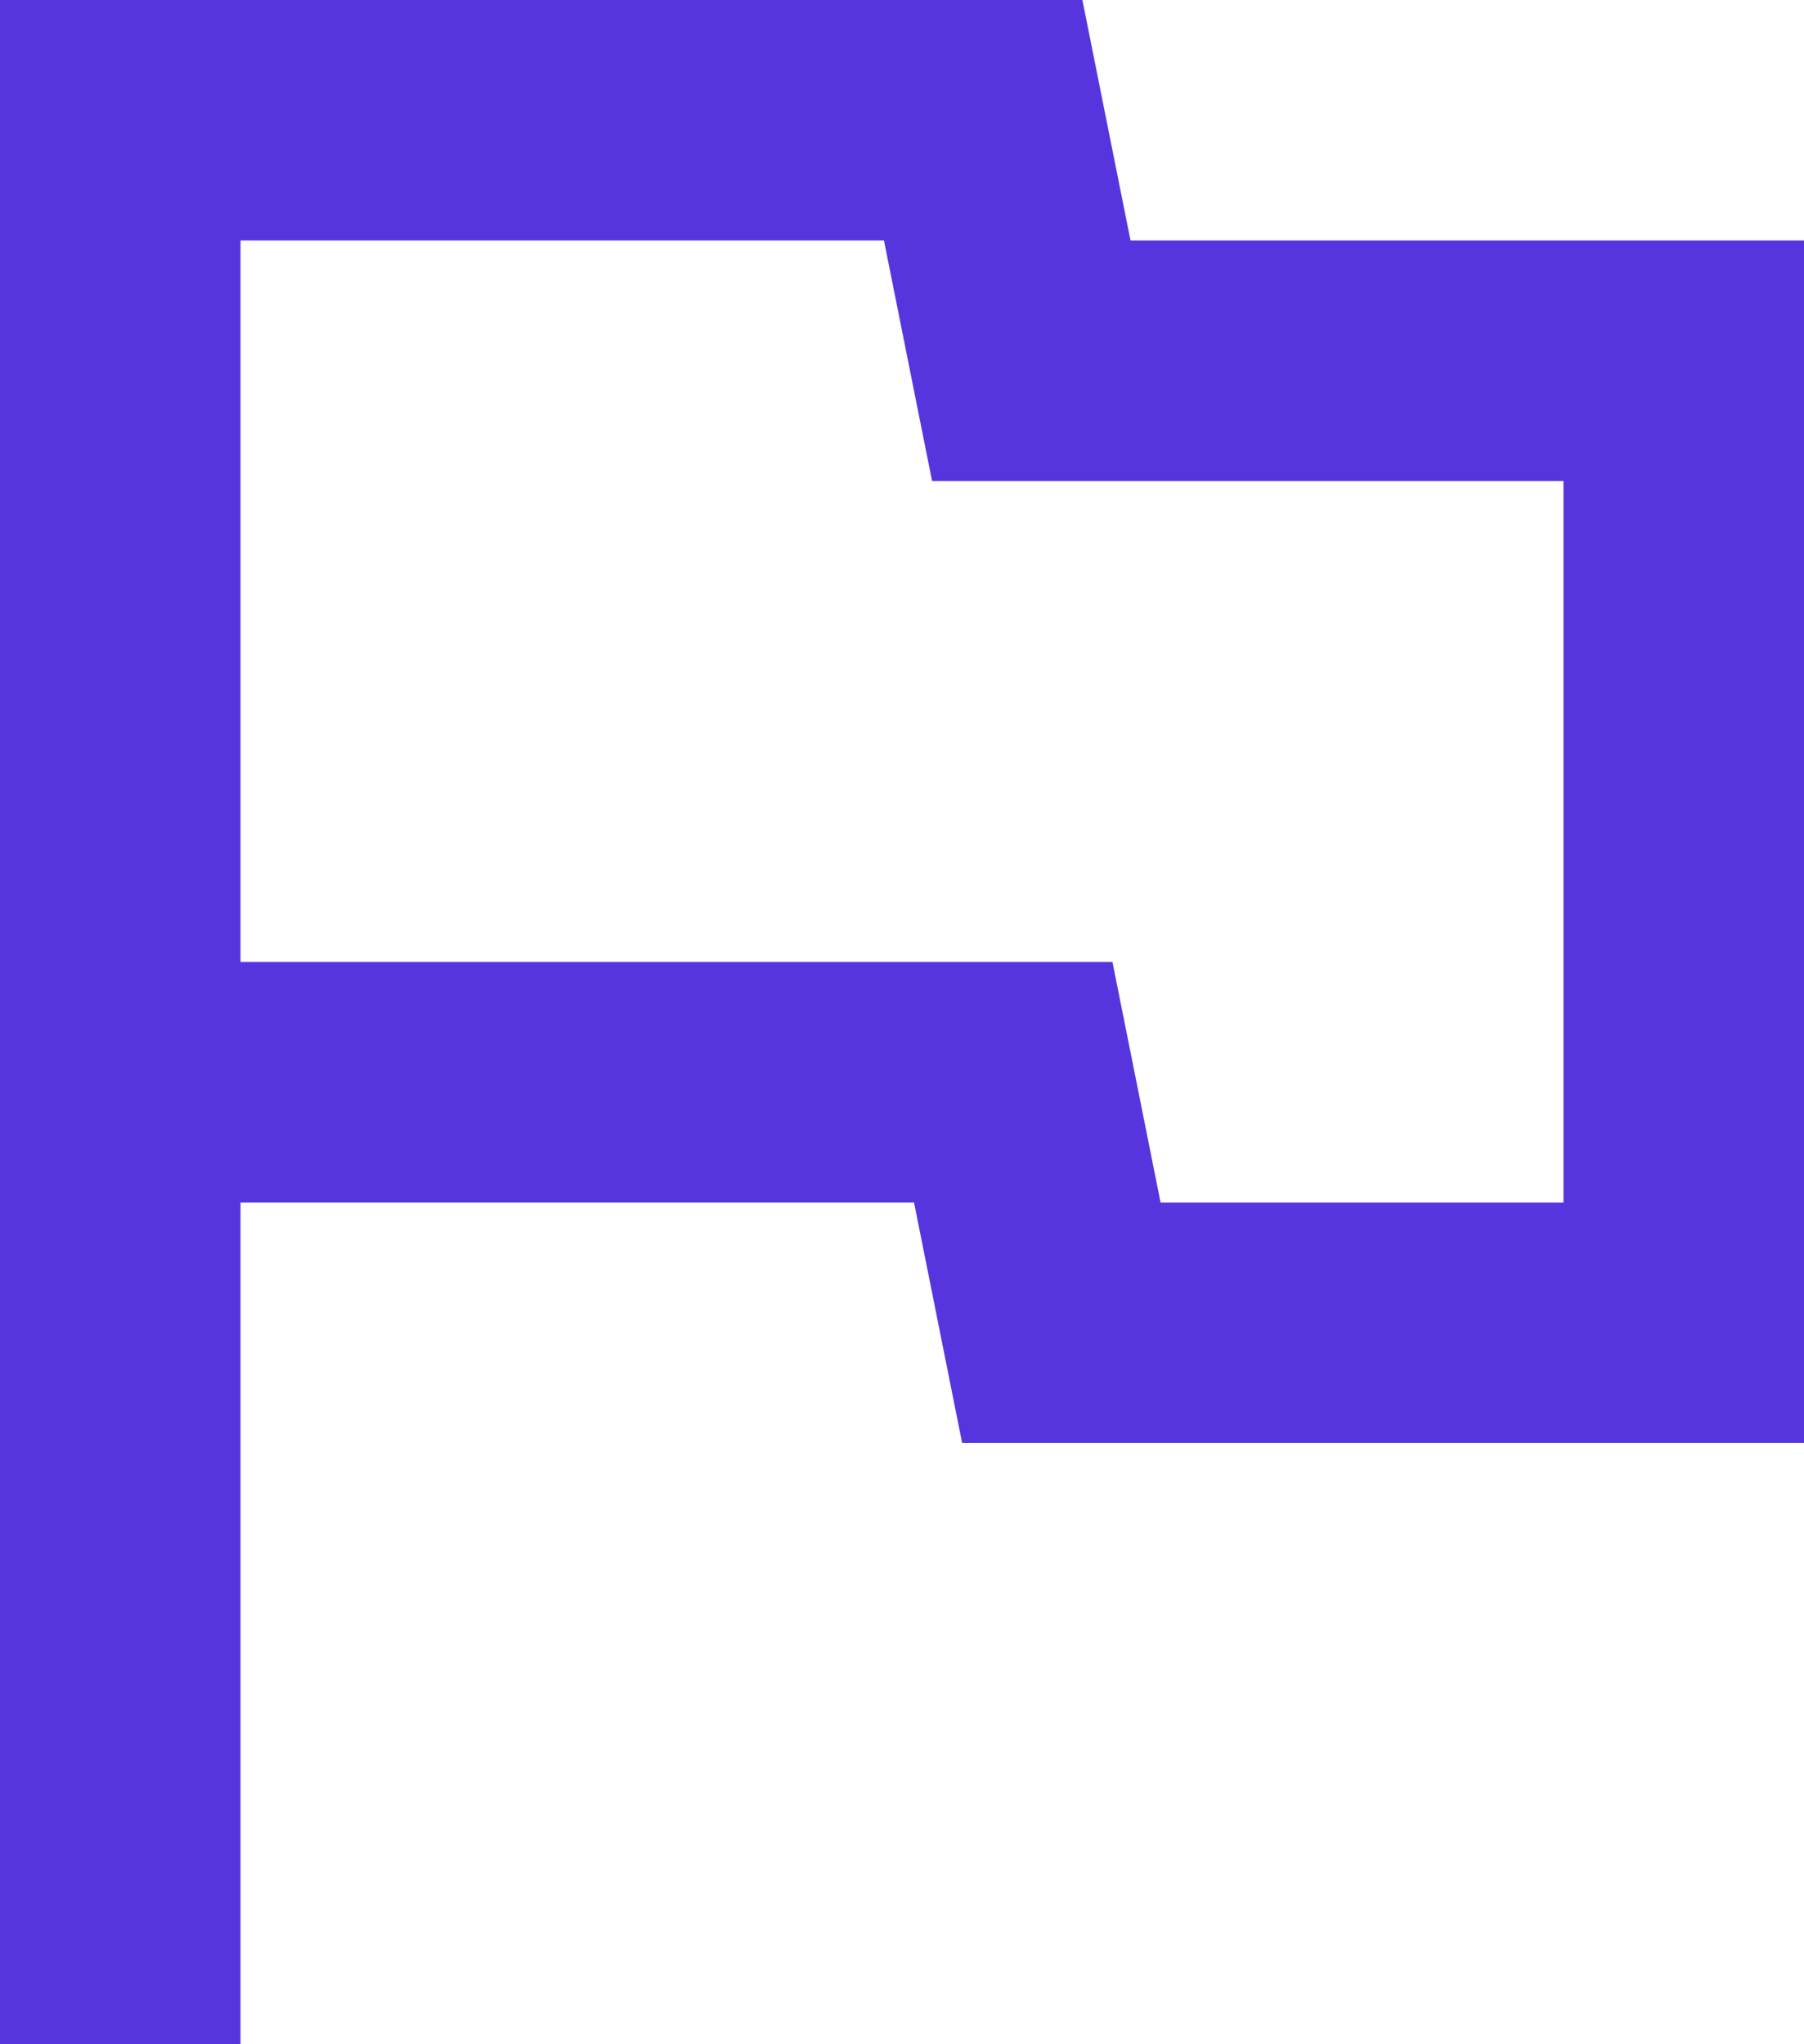 <svg width="15" height="17" viewBox="0 0 15 17" fill="none" xmlns="http://www.w3.org/2000/svg">
<path d="M0 17V0H9L9.4 2H15V12H8L7.6 10H2V17H0ZM9.65 10H13V4H7.75L7.35 2H2V8H9.25L9.65 10Z" fill="#5735DE"/>
</svg>

